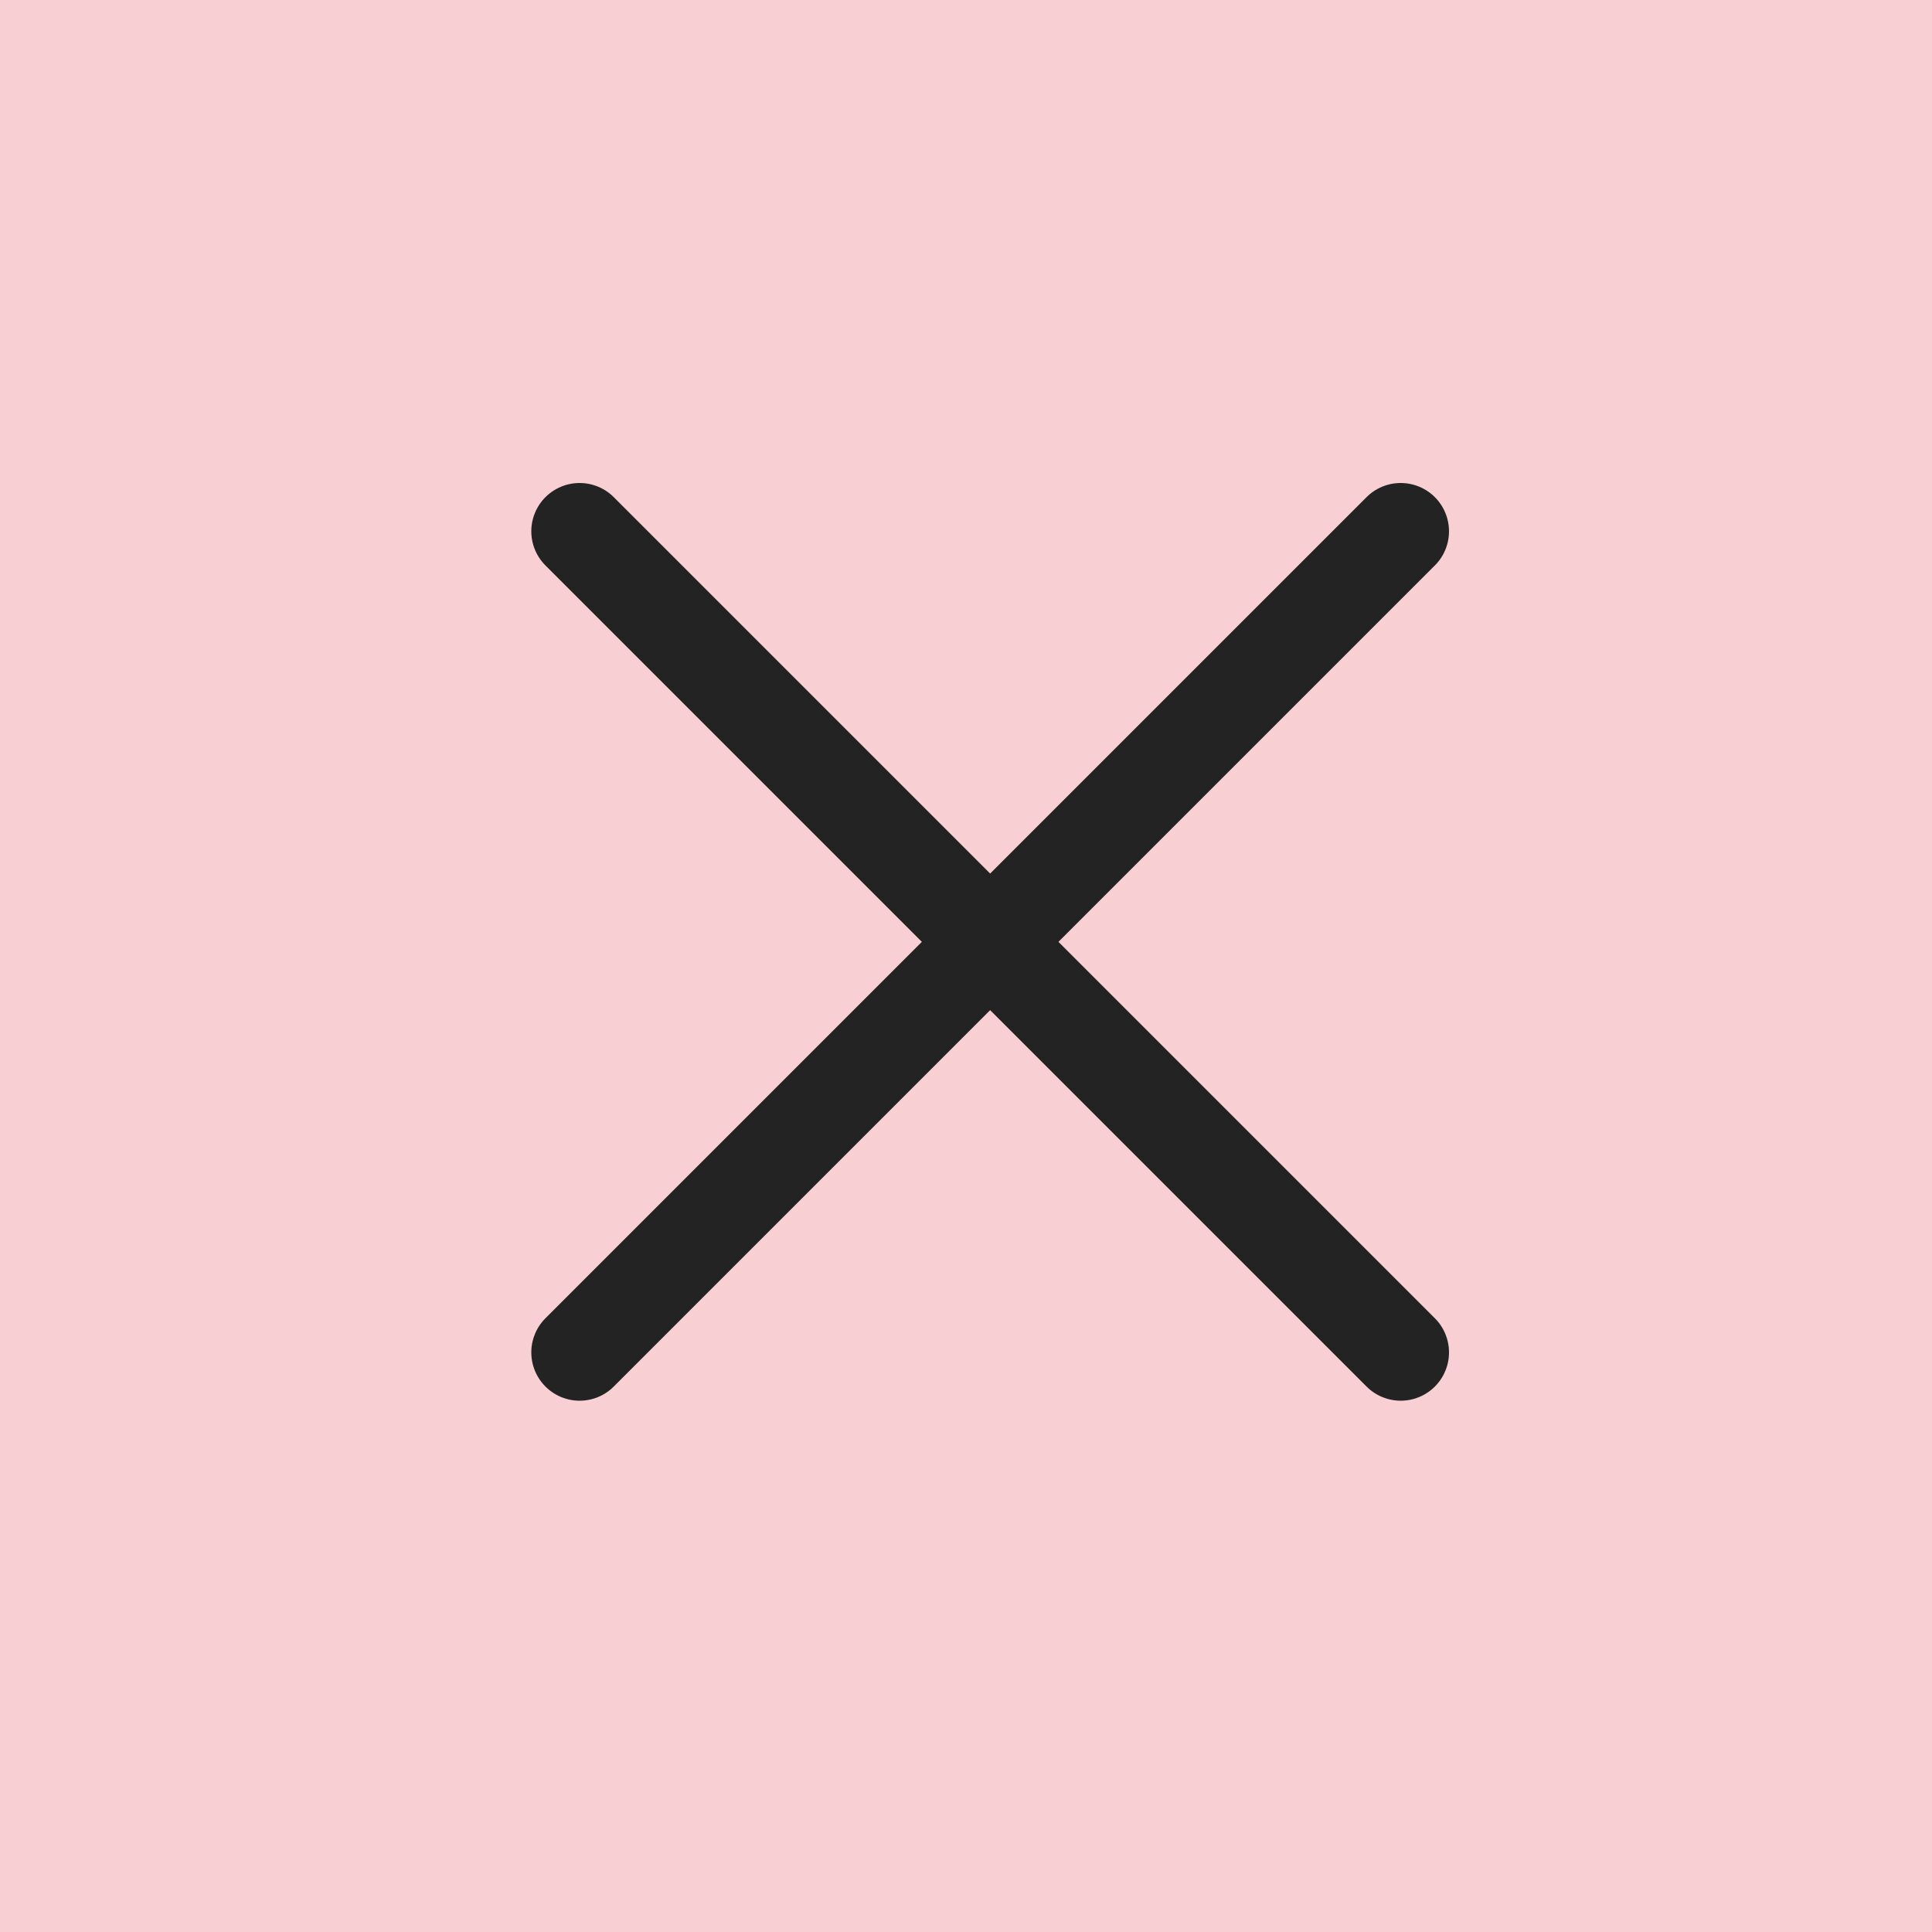 <svg width="40" height="40" viewBox="0 0 40 40" fill="none" xmlns="http://www.w3.org/2000/svg">
<rect width="40" height="40" fill="#F8CFD3"/>
<path d="M12 28L29 11" stroke="#232323" stroke-width="2" stroke-linecap="round"/>
<path d="M12 11L29 28" stroke="#232323" stroke-width="2" stroke-linecap="round"/>
</svg>
